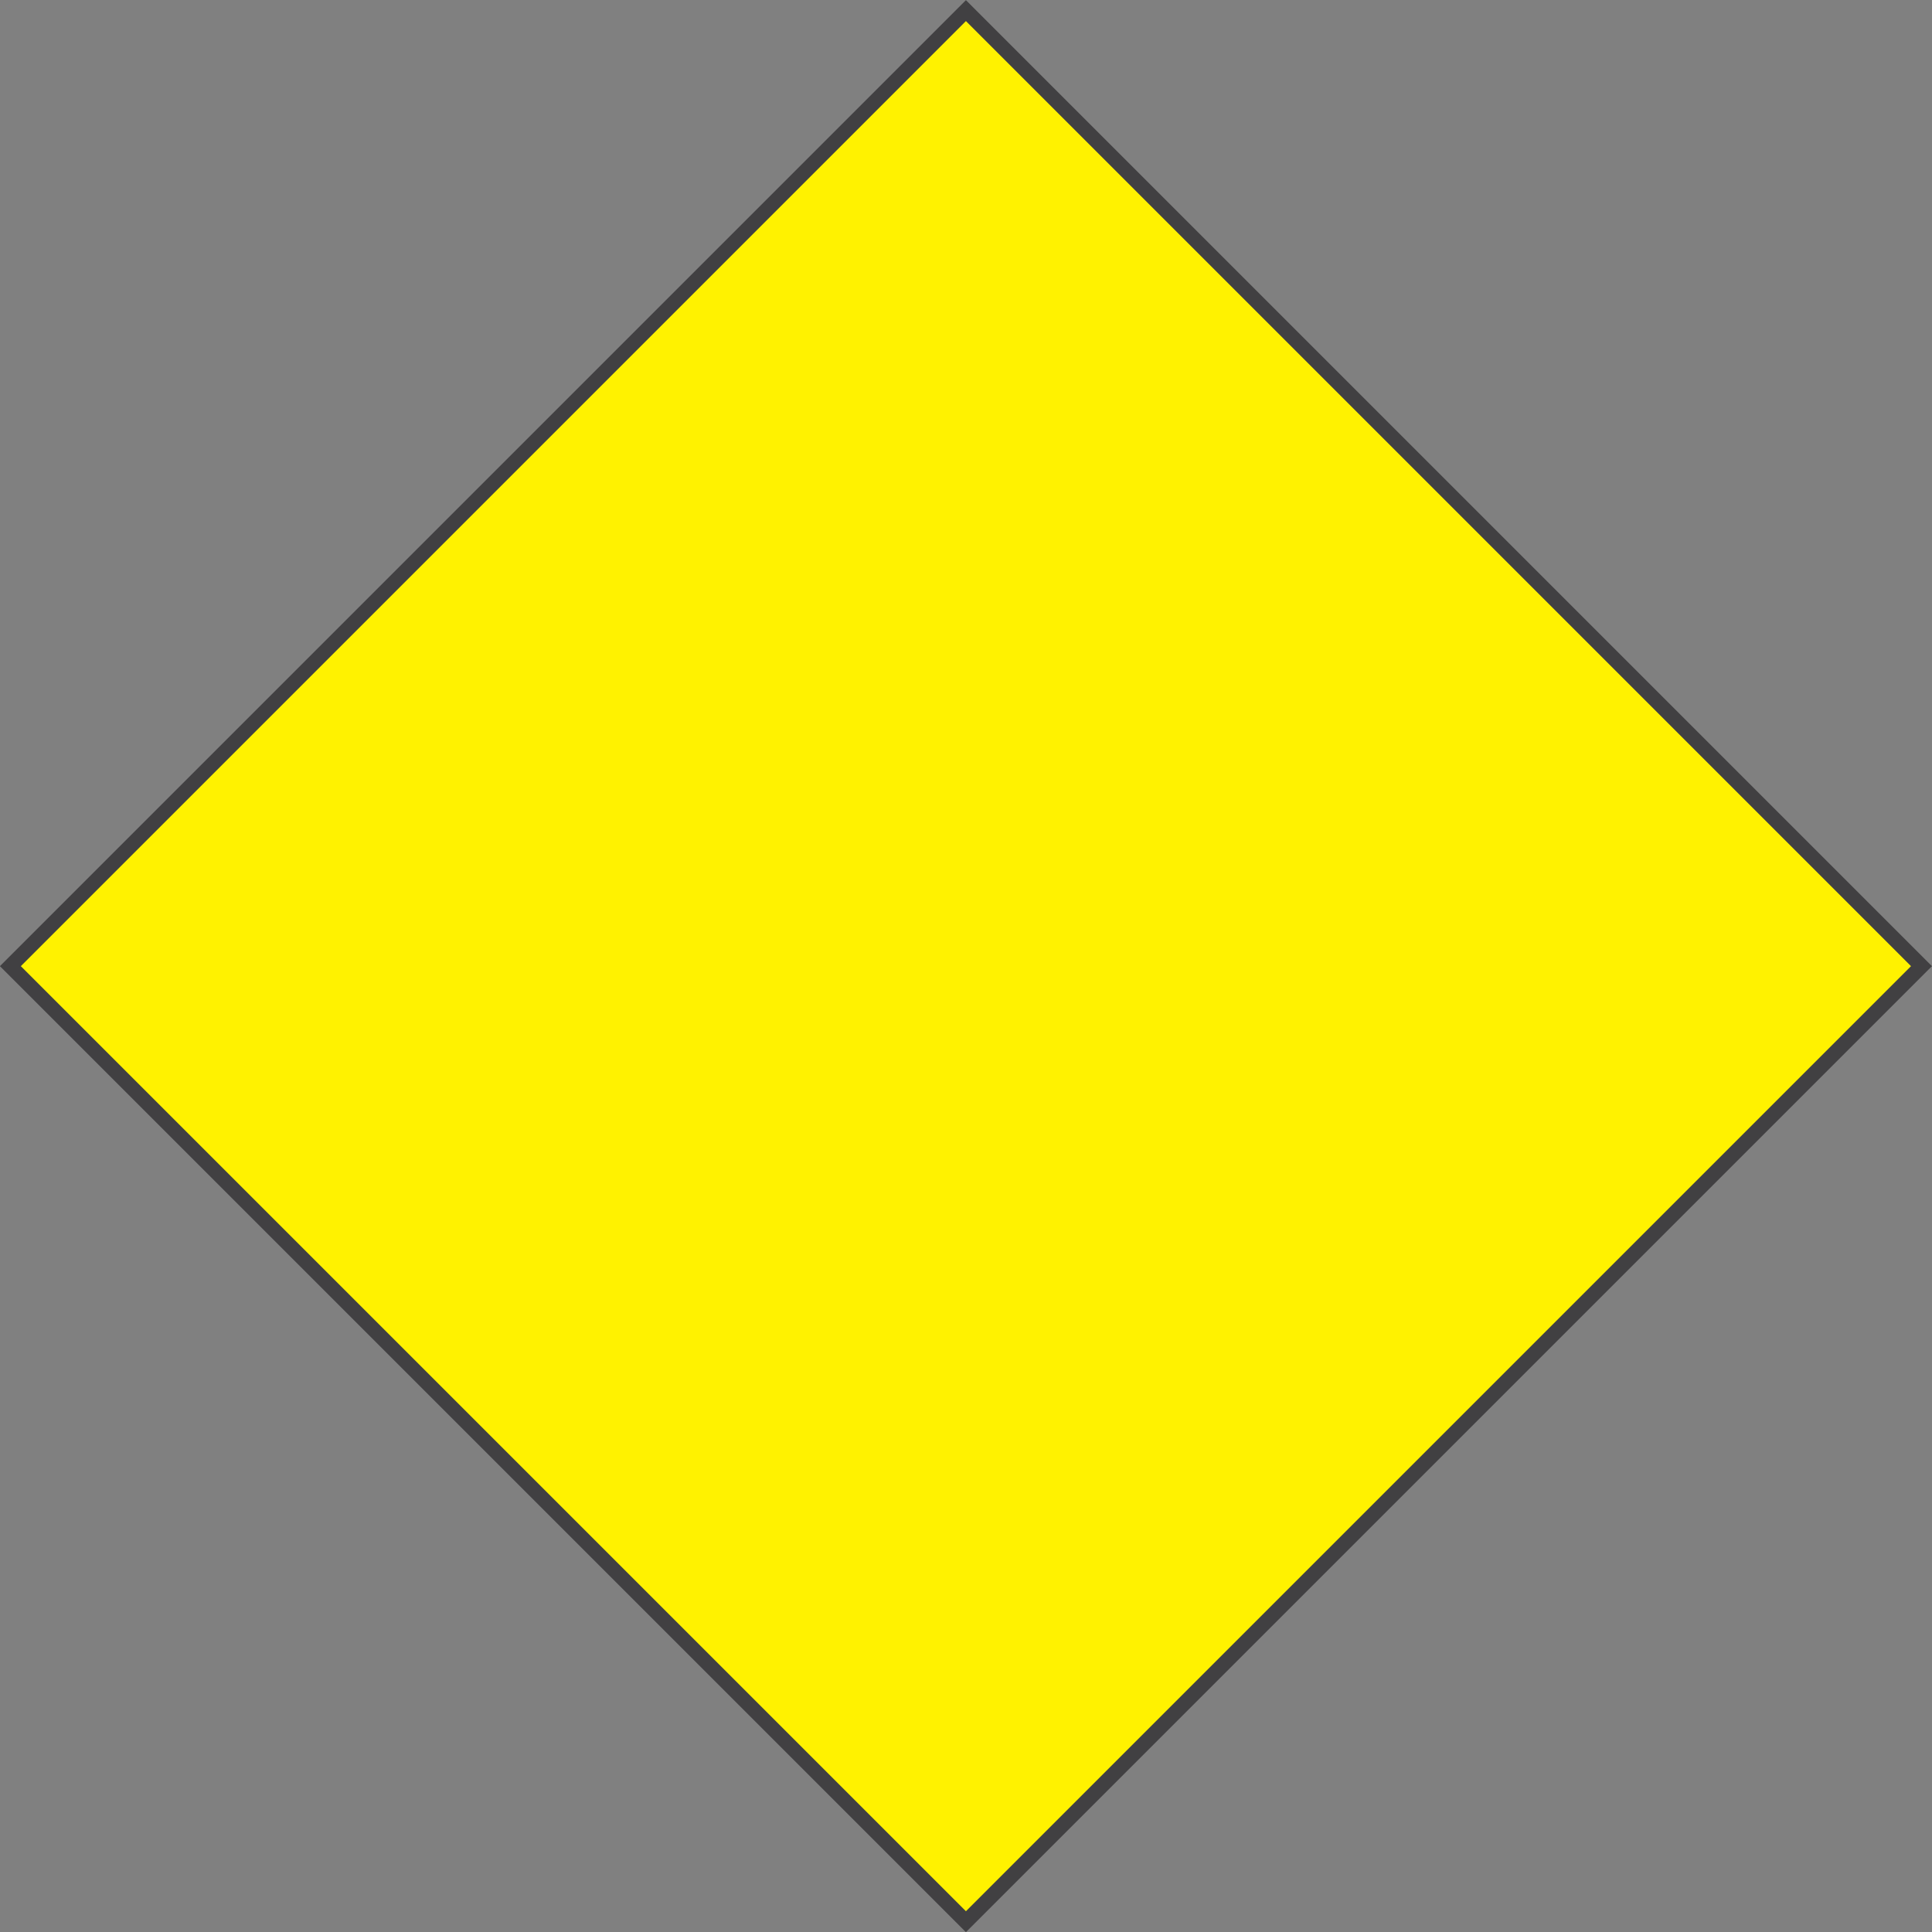 <?xml version="1.0" encoding="UTF-8"?>
<svg id="Layer_1" data-name="Layer 1" xmlns="http://www.w3.org/2000/svg" viewBox="0 0 130.53 130.53">
  <rect x="0" y="0" width="130.53" height="130.53" fill="#808080" stroke="none"/>
  <defs>
    <style>
      .cls-1 {
        fill: #fff200;
        stroke: #414042;
        stroke-miterlimit: 10;
      }
    </style>
  </defs>
  <rect class="cls-1" x="19.62" y="19.62" width="91.3" height="91.3" transform="translate(65.26 -27.03) rotate(45)"/>
</svg>
